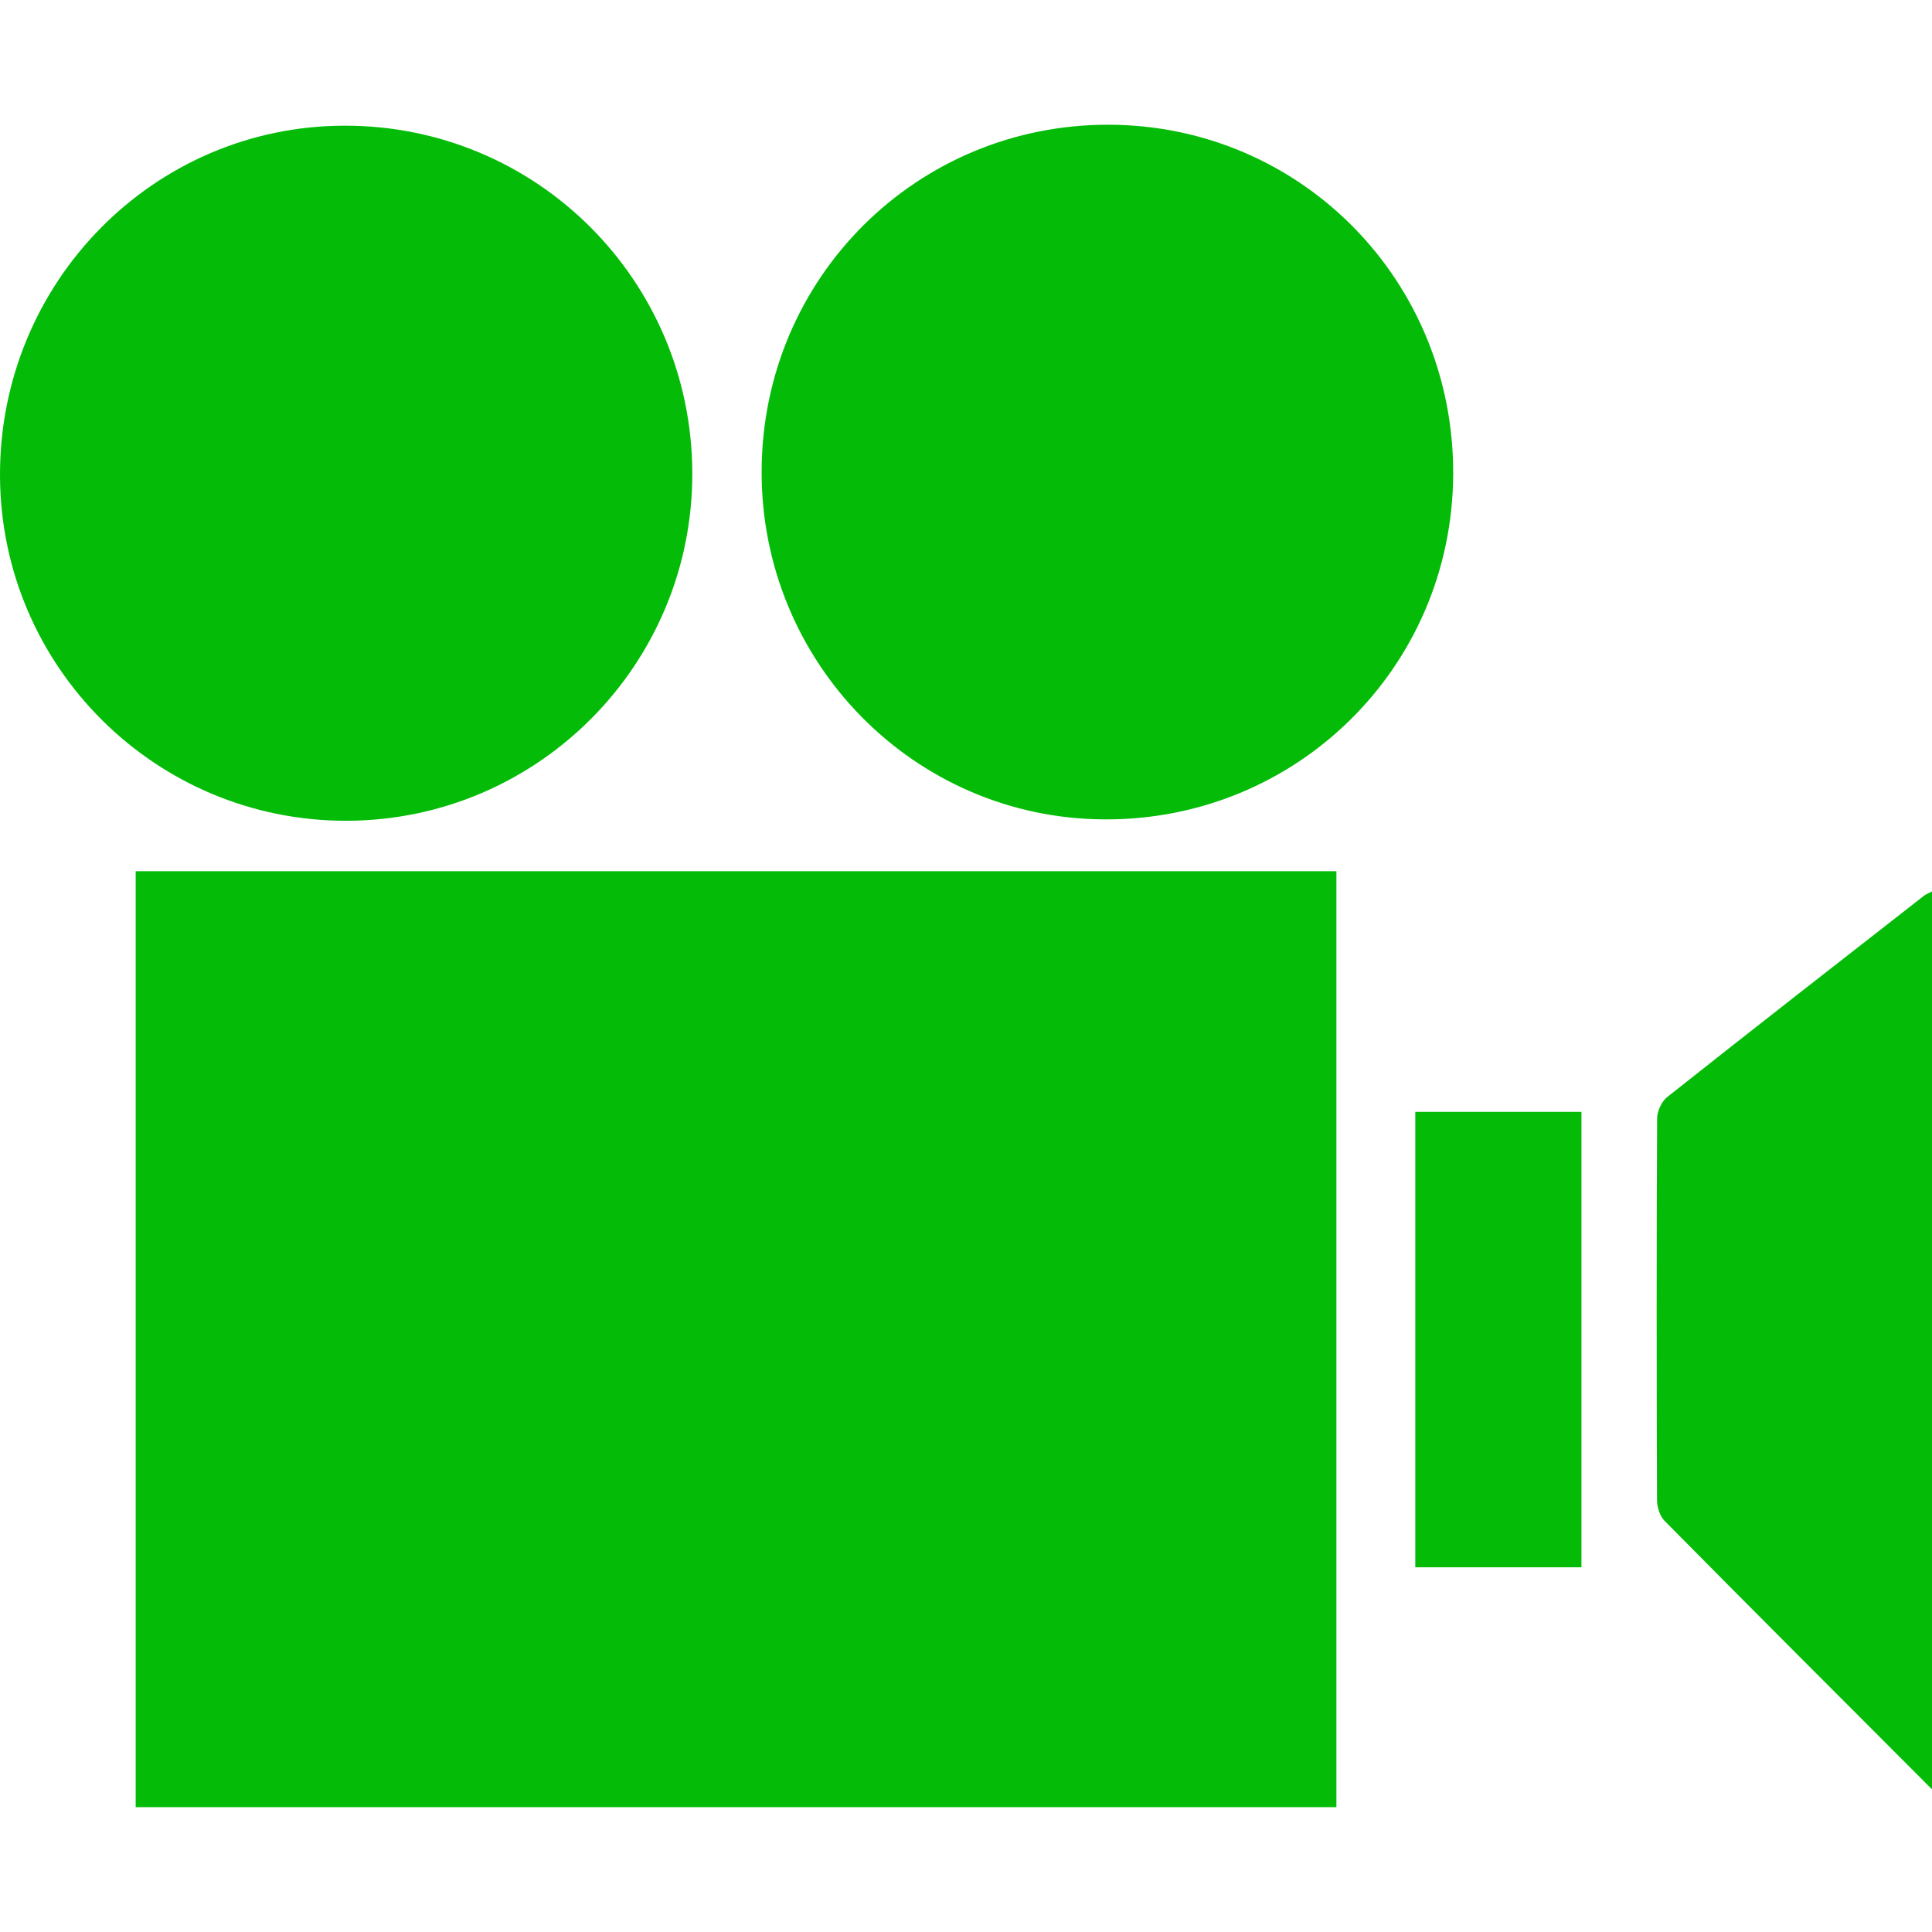 <?xml version="1.0" encoding="UTF-8" standalone="no"?>
<!DOCTYPE svg PUBLIC "-//W3C//DTD SVG 1.1//EN" "http://www.w3.org/Graphics/SVG/1.1/DTD/svg11.dtd">
<svg width="100%" height="100%" viewBox="0 0 18 18" version="1.1" xmlns="http://www.w3.org/2000/svg" xmlns:xlink="http://www.w3.org/1999/xlink" xml:space="preserve" xmlns:serif="http://www.serif.com/" style="fill-rule:evenodd;clip-rule:evenodd;stroke-linejoin:round;stroke-miterlimit:2;">
    <g id="o9n4P2.tif">
        <g>
            <rect x="1.264" y="8.117" width="11.187" height="8.72" style="fill:rgb(4,188,8);fill-rule:nonzero;"/>
            <path d="M3.229,7.647C1.45,7.65 0.005,6.211 0,4.431C-0.005,2.632 1.43,1.174 3.208,1.171C4.995,1.167 6.441,2.607 6.45,4.399C6.459,6.186 5.014,7.643 3.229,7.647Z" style="fill:rgb(4,188,8);fill-rule:nonzero;"/>
            <path d="M7.096,4.385C7.103,2.588 8.544,1.155 10.336,1.162C12.124,1.17 13.548,2.618 13.539,4.42C13.53,6.213 12.084,7.643 10.29,7.634C8.518,7.627 7.088,6.172 7.096,4.385Z" style="fill:rgb(4,188,8);fill-rule:nonzero;"/>
            <path d="M18,16.671C17.151,15.82 16.327,14.998 15.509,14.17C15.464,14.125 15.438,14.041 15.438,13.974C15.434,12.79 15.433,11.606 15.439,10.421C15.439,10.353 15.481,10.262 15.533,10.221C16.329,9.59 17.13,8.966 17.931,8.341C17.946,8.331 17.965,8.324 18,8.305L18,16.671Z" style="fill:rgb(4,188,8);fill-rule:nonzero;"/>
            <rect x="13.186" y="10.359" width="1.548" height="4.243" style="fill:rgb(4,188,8);fill-rule:nonzero;"/>
        </g>
    </g>
</svg>
